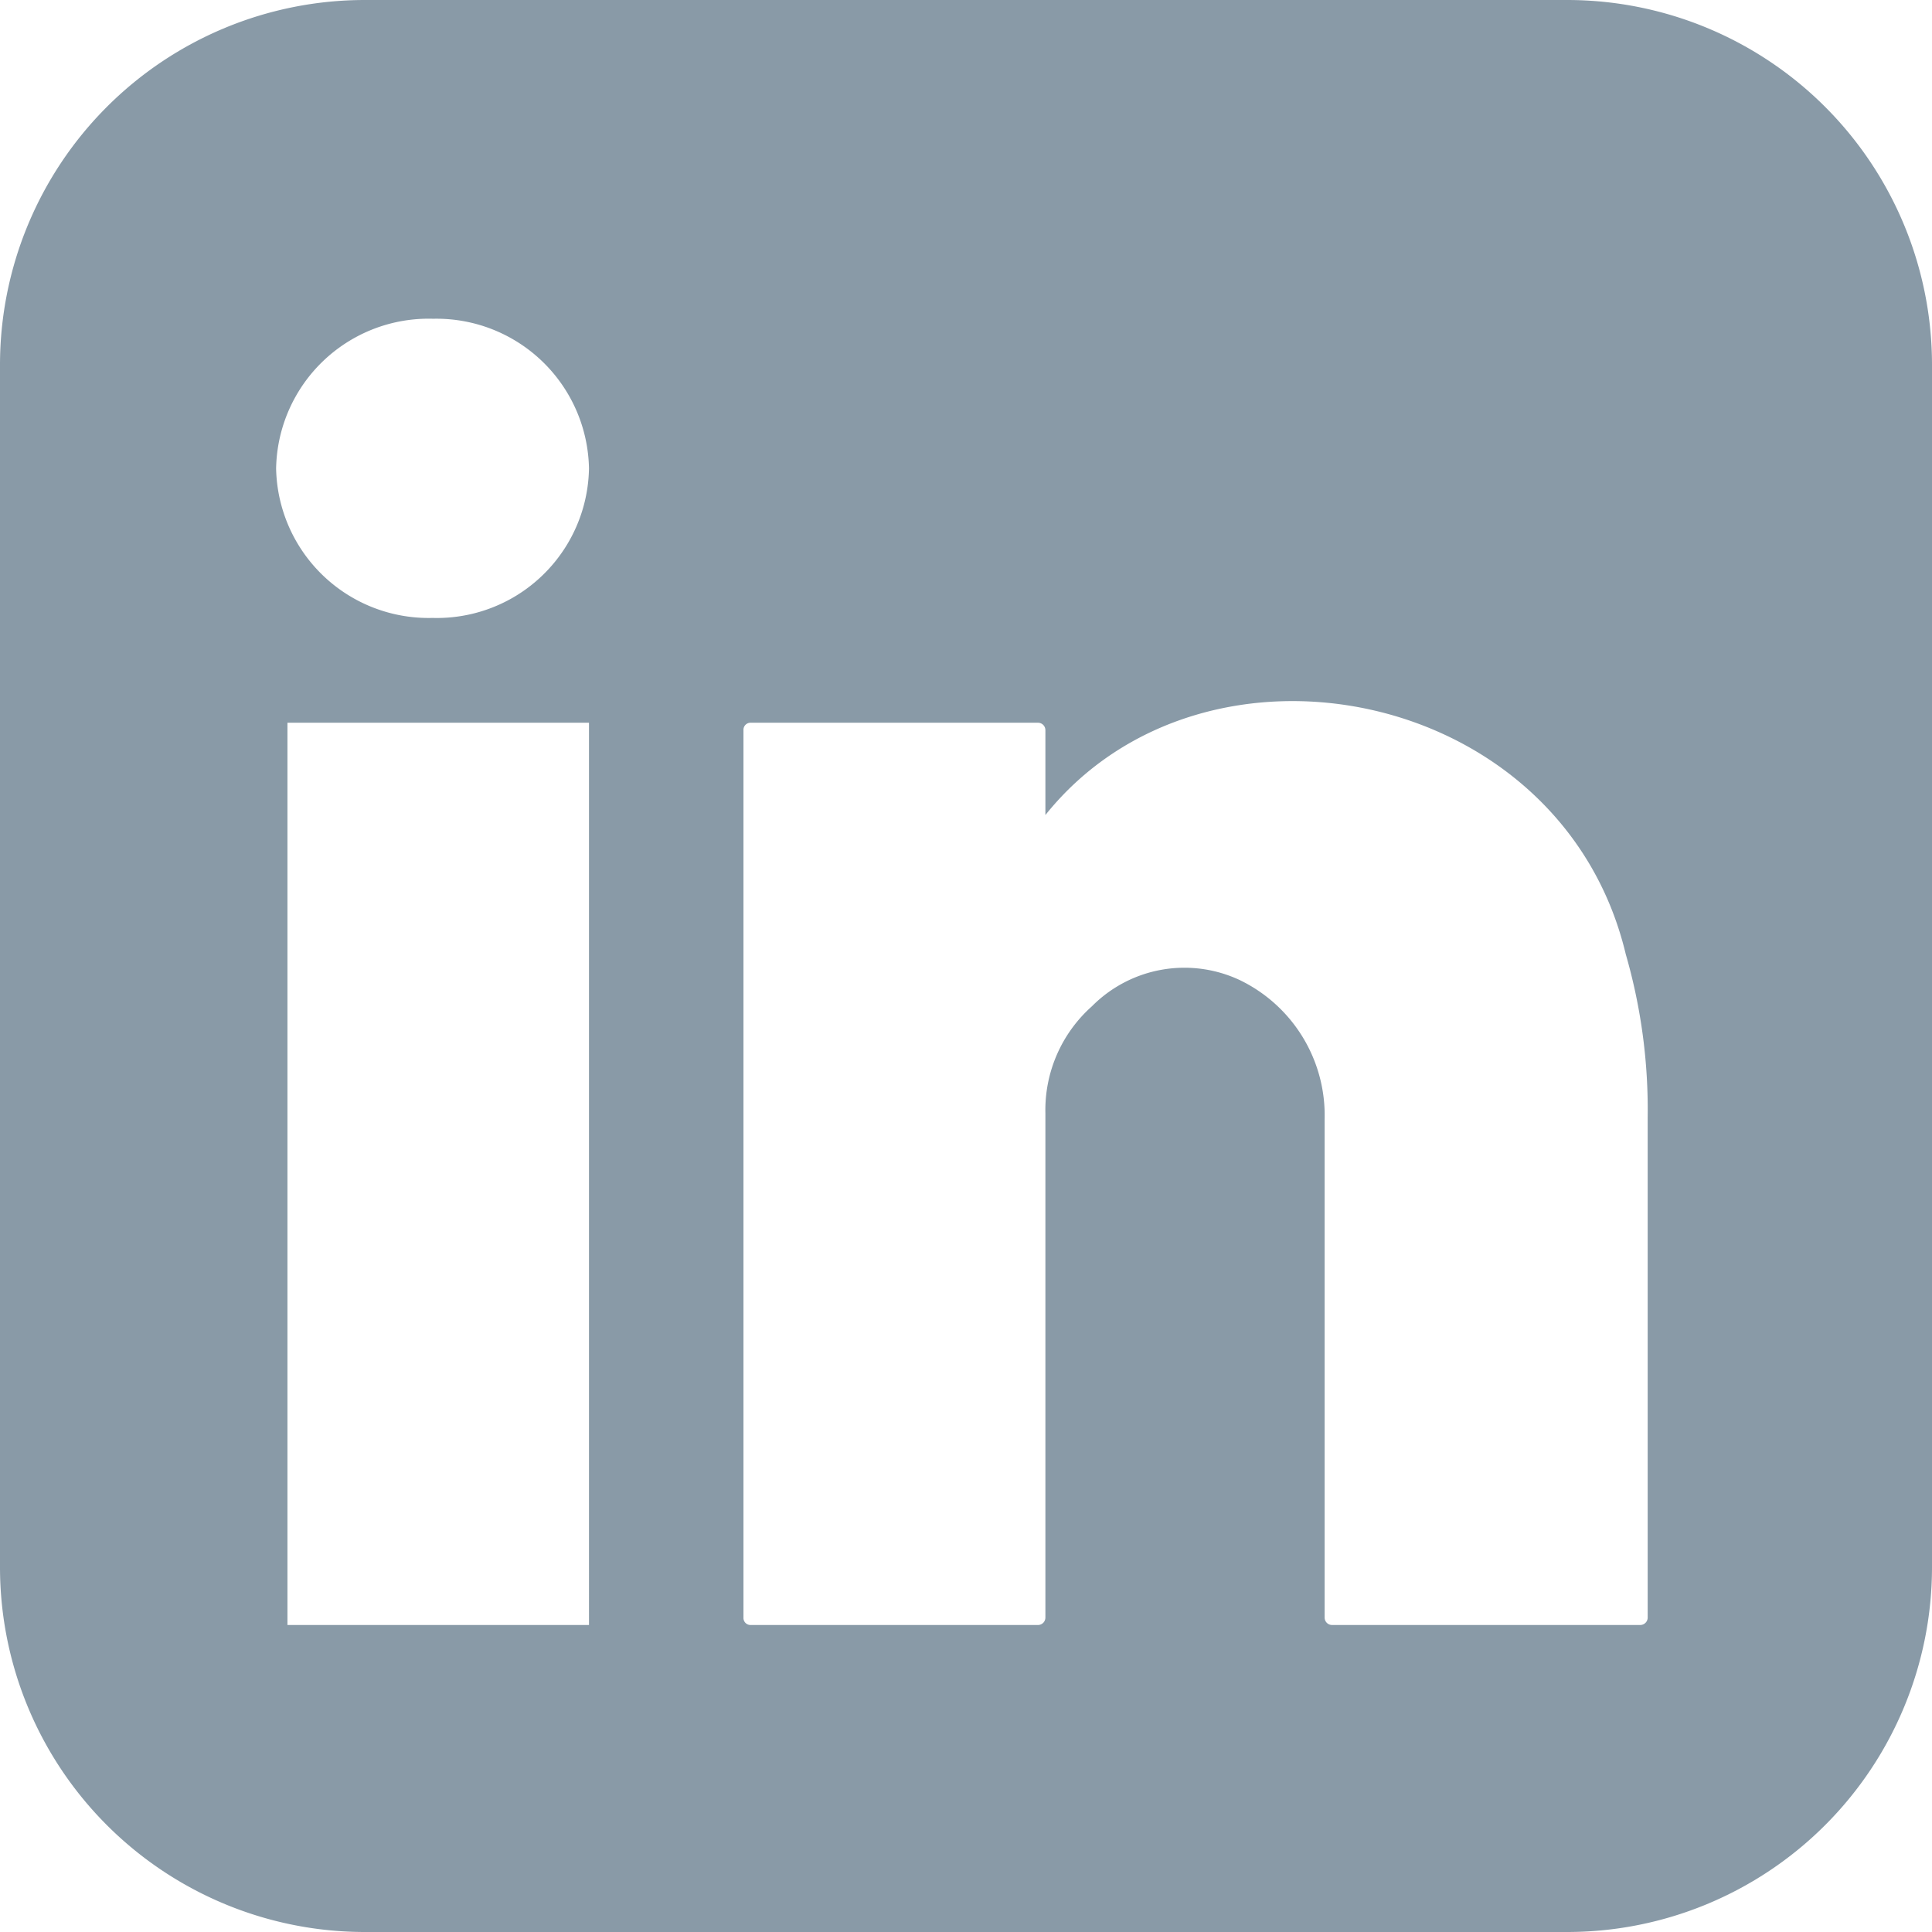 <svg xmlns="http://www.w3.org/2000/svg" viewBox="0 0 49.4 49.4"><defs><style>.cls-1{fill:#899aa7;}</style></defs><title>linkedin</title><g id="Layer_2" data-name="Layer 2"><g id="Layer_2-2" data-name="Layer 2"><path id="linkedin_icon" data-name="linkedin icon" class="cls-1" d="M40.07,49.4H9.33A9.33,9.33,0,0,1,0,40.07V9.33A9.33,9.33,0,0,1,9.33,0H40.07A9.33,9.33,0,0,1,49.4,9.33V40.07A9.33,9.33,0,0,1,40.07,49.4ZM26.73,20.84V18.67a.19.19,0,0,0-.2-.19H19.2a.18.18,0,0,0-.19.19V41.36a.18.18,0,0,0,.19.19h7.33a.19.19,0,0,0,.2-.19V28.46a3.55,3.55,0,0,1,1.19-2.73,3.33,3.33,0,0,1,3.78-.67,3.84,3.84,0,0,1,2.17,3.55V41.36a.19.19,0,0,0,.19.19h7.88a.19.19,0,0,0,.19-.19V28.56a14.3,14.3,0,0,0-.56-4.16C39.94,17.56,30.8,15.76,26.73,20.84ZM15.06,18.48H7.35V41.55h7.71Zm-4-10.33a3.9,3.9,0,0,0-4,3.83,3.9,3.9,0,0,0,4,3.82,3.89,3.89,0,0,0,4-3.82A3.9,3.9,0,0,0,11.1,8.15Z"/></g></g></svg>